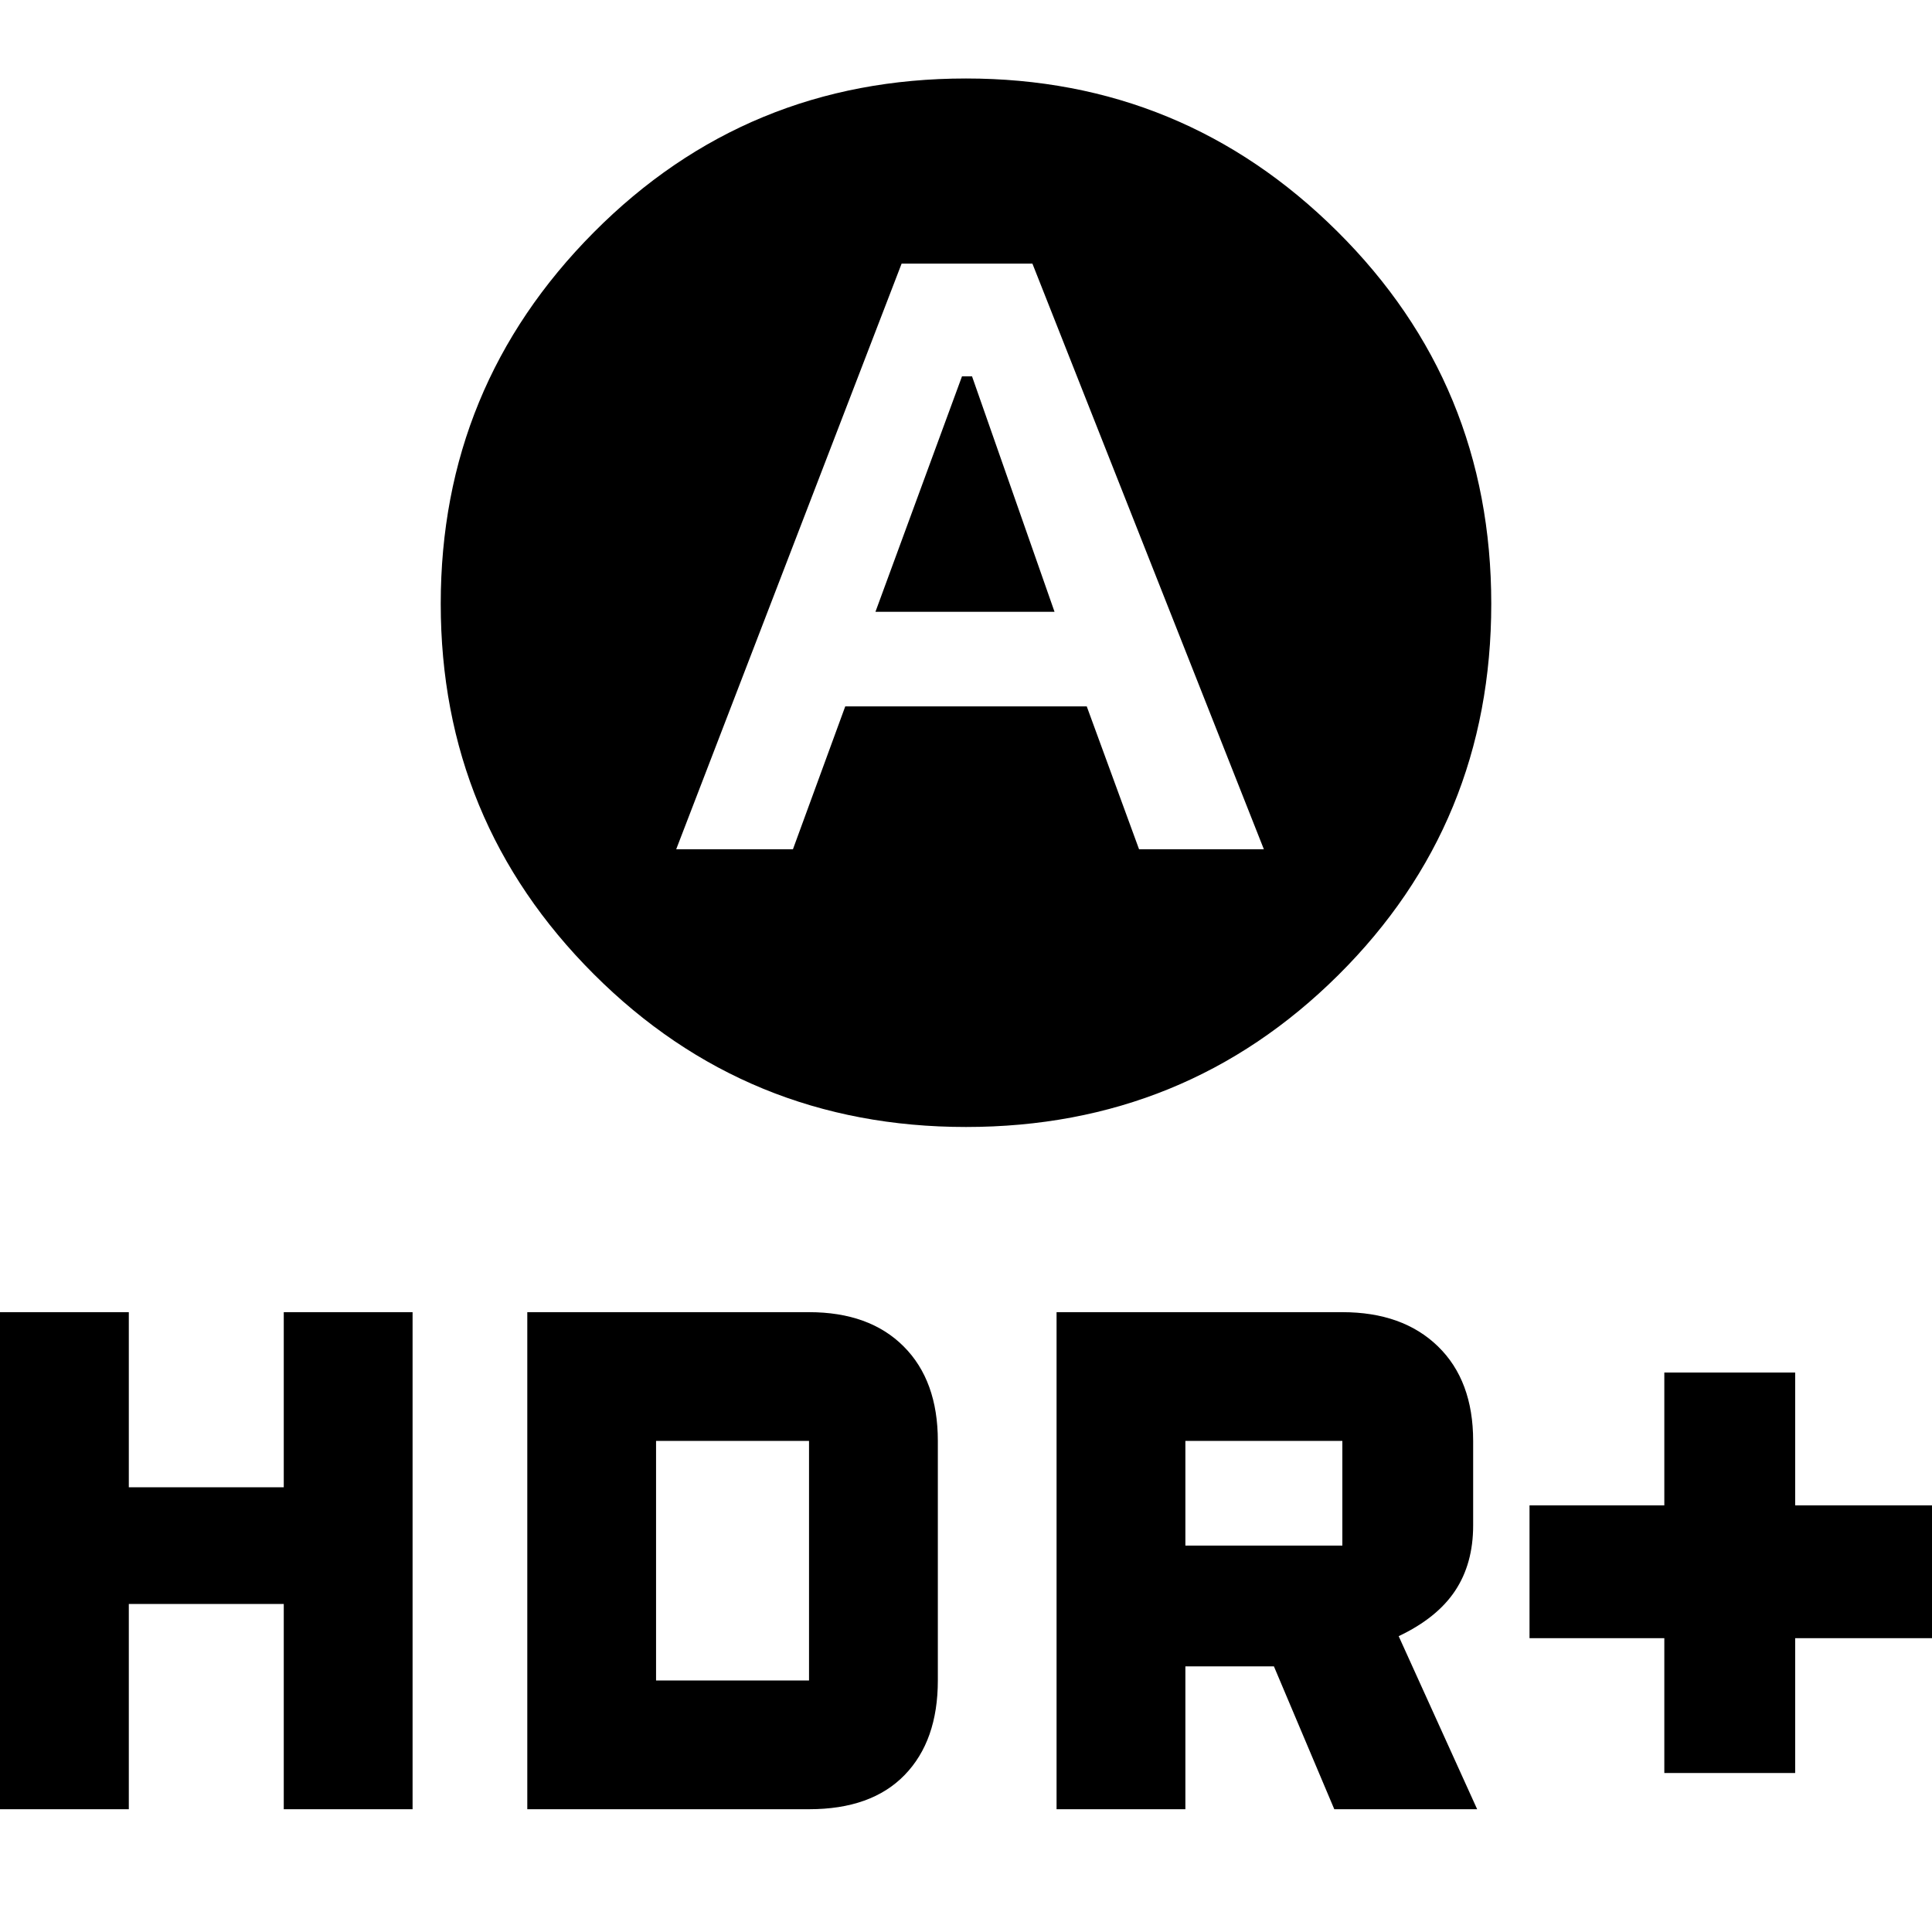 <svg xmlns="http://www.w3.org/2000/svg" height="40" width="40"><path d="M18.125 12.667 19.917 7.792H20.125L21.833 12.667ZM20 23.333Q15.458 23.333 12.292 20.167Q9.125 17 9.125 12.5Q9.125 8 12.292 4.812Q15.458 1.625 20 1.625Q24.5 1.625 27.688 4.792Q30.875 7.958 30.875 12.5Q30.875 17.042 27.708 20.188Q24.542 23.333 20 23.333ZM14 17.583H16.417L17.5 14.625H22.5L23.583 17.583H26.167L21.375 5.458H18.667ZM34.458 36.708V33.917H31.667V31.167H34.458V28.417H37.167V31.167H40V33.917H37.167V36.708ZM21.875 37.458V27.167H27.792Q29.042 27.167 29.771 27.875Q30.5 28.583 30.5 29.833V31.583Q30.5 32.375 30.125 32.938Q29.75 33.5 28.958 33.875L30.583 37.458H27.625L26.375 34.5H24.542V37.458ZM24.542 32H27.792Q27.792 32 27.792 32Q27.792 32 27.792 32V29.833Q27.792 29.833 27.792 29.833Q27.792 29.833 27.792 29.833H24.542ZM0 37.458V27.167H2.667V30.792H5.875V27.167H8.542V37.458H5.875V33.208H2.667V37.458ZM10.917 37.458V27.167H16.75Q18 27.167 18.708 27.875Q19.417 28.583 19.417 29.833V34.792Q19.417 36.042 18.729 36.75Q18.042 37.458 16.75 37.458ZM13.583 34.792H16.75Q16.75 34.792 16.75 34.792Q16.75 34.792 16.75 34.792V29.833Q16.75 29.833 16.75 29.833Q16.75 29.833 16.75 29.833H13.583Z"/></svg>